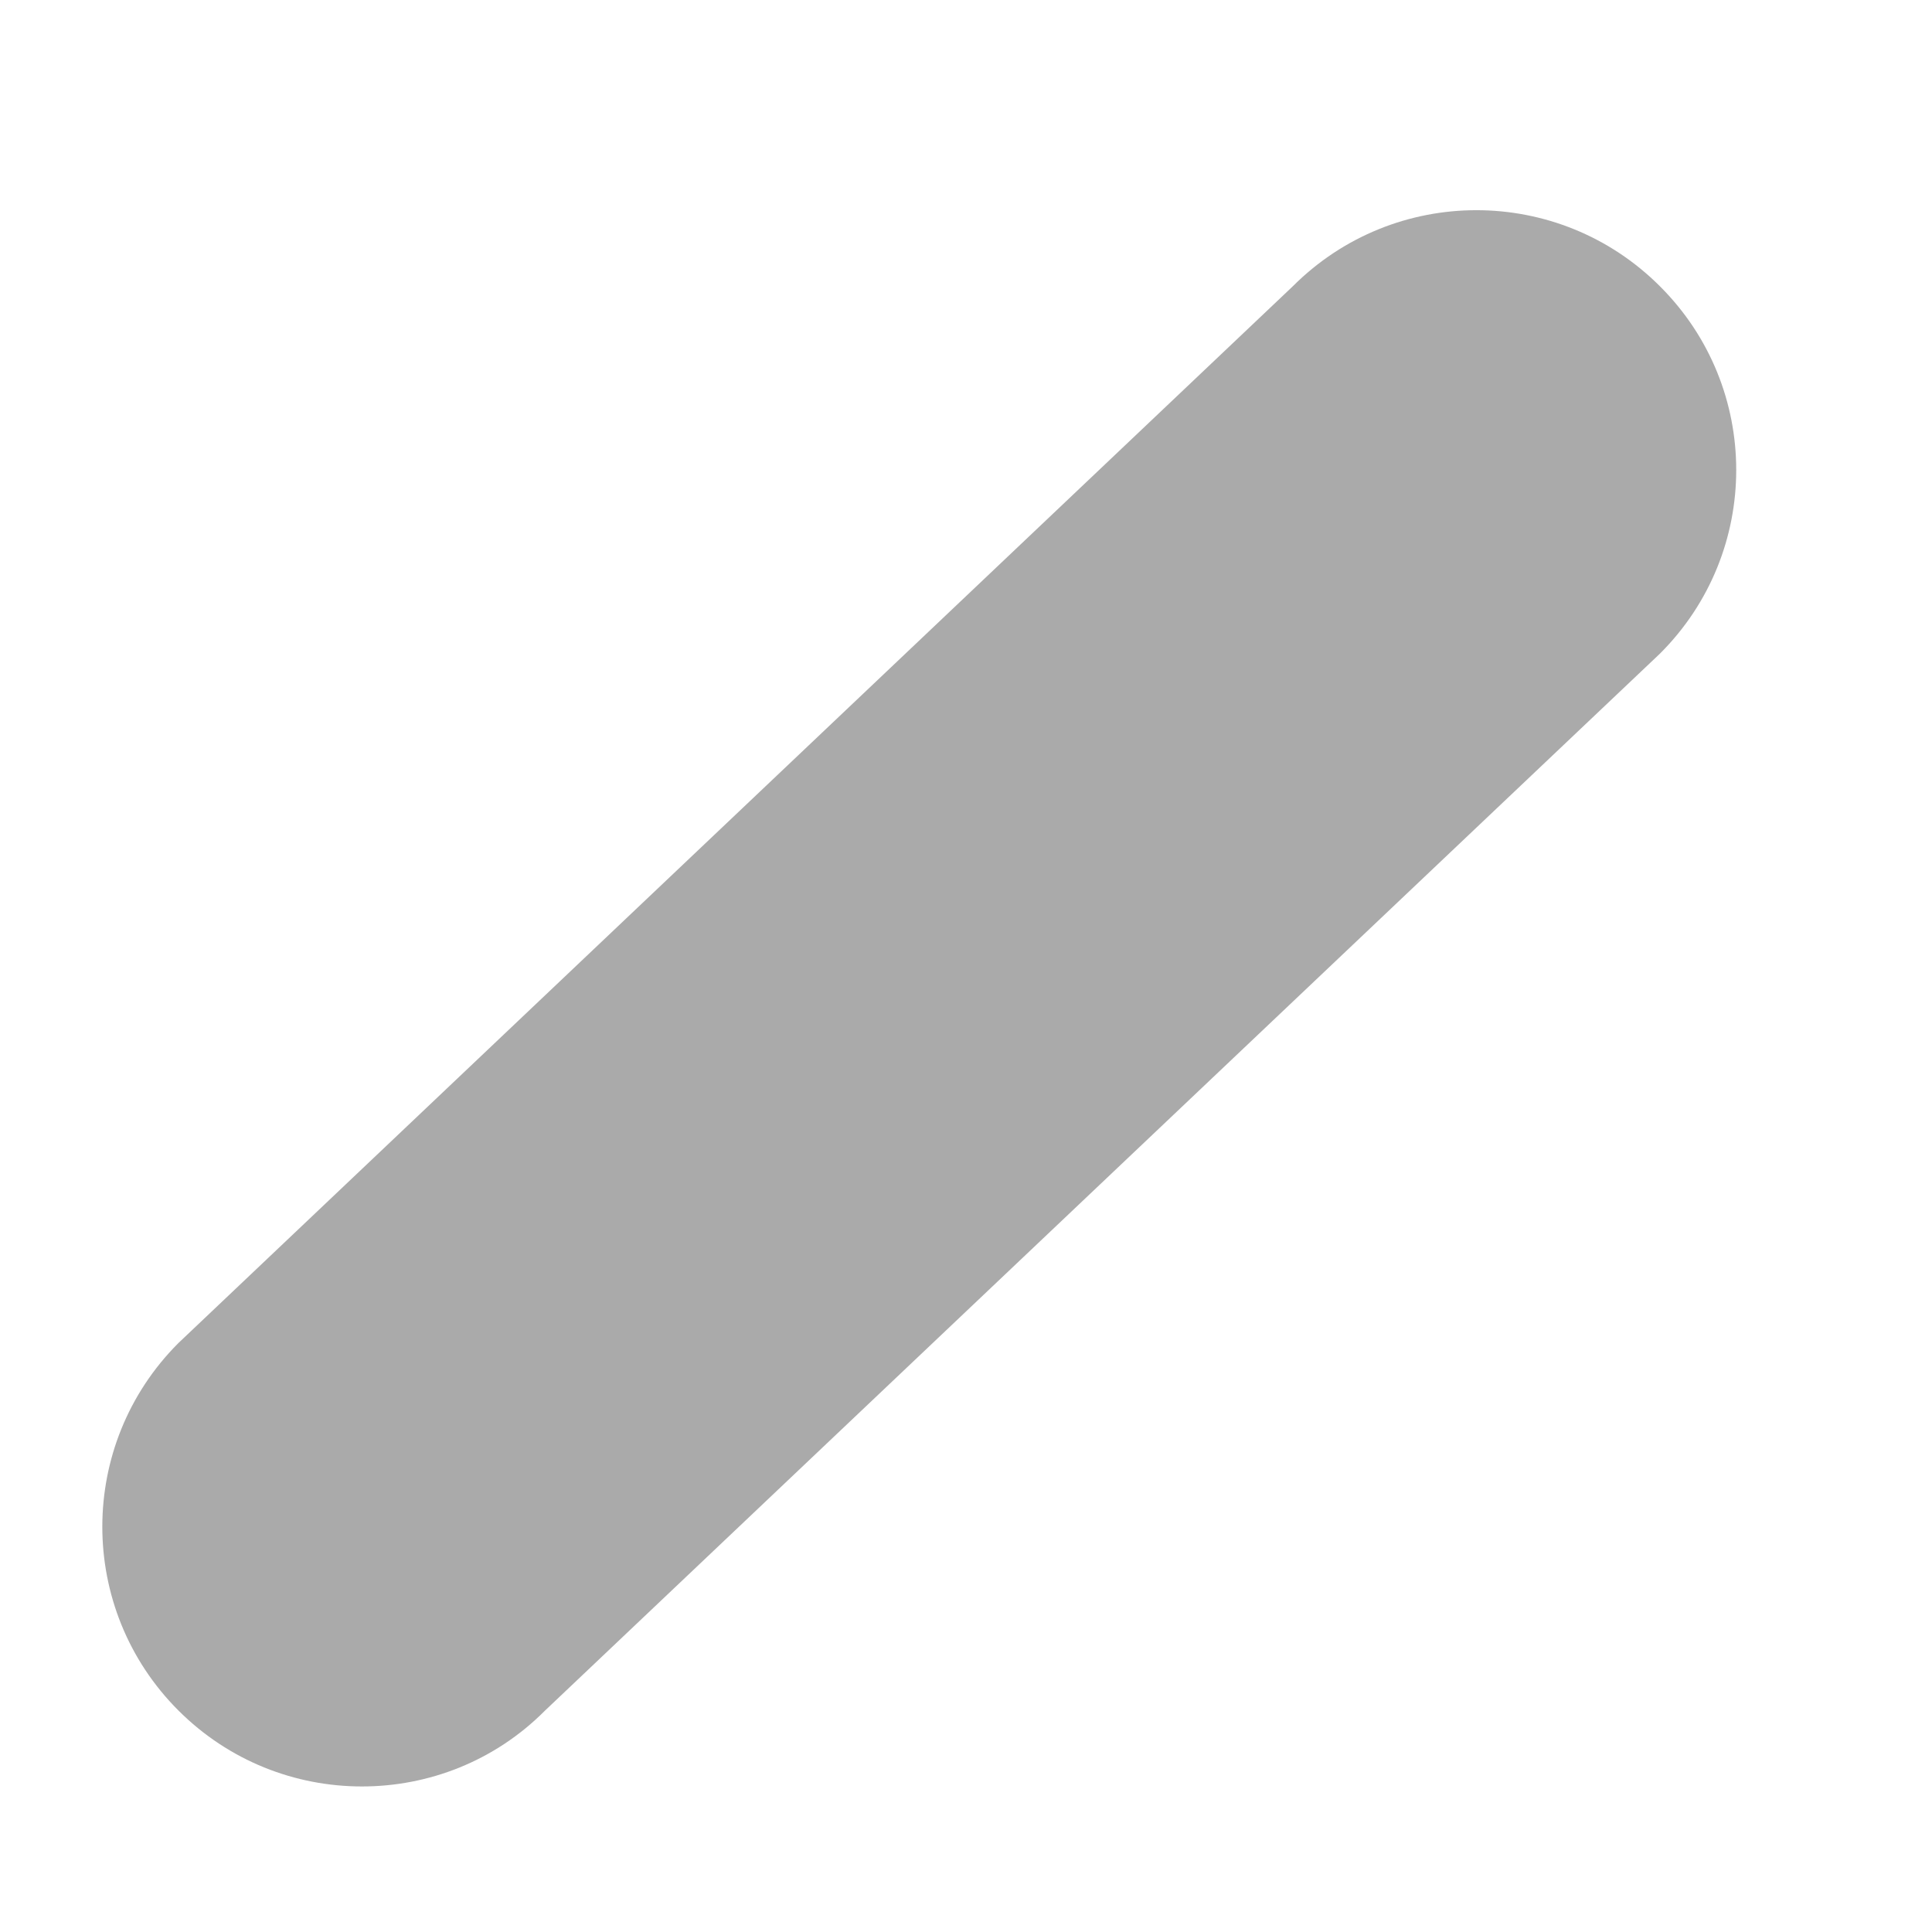 ﻿<?xml version="1.0" encoding="utf-8"?>
<svg version="1.1" xmlns:xlink="http://www.w3.org/1999/xlink" width="6px" height="6px" xmlns="http://www.w3.org/2000/svg">
  <g transform="matrix(1 0 0 1 -594 -27 )">
    <path d="M 1.693 5.312  C 1.536 5.47  1.33 5.548  1.124 5.548  C 0.917 5.548  0.711 5.469  0.554 5.312  C 0.239 4.997  0.239 4.486  0.554 4.171  L 4.015 0.889  C 4.33 0.574  4.84 0.574  5.155 0.889  C 5.471 1.204  5.471 1.715  5.155 2.03  L 1.693 5.312  Z " fill-rule="nonzero" fill="#aaaaaa" stroke="none" transform="matrix(1 0 0 1 594 27 )" />
  </g>
</svg>